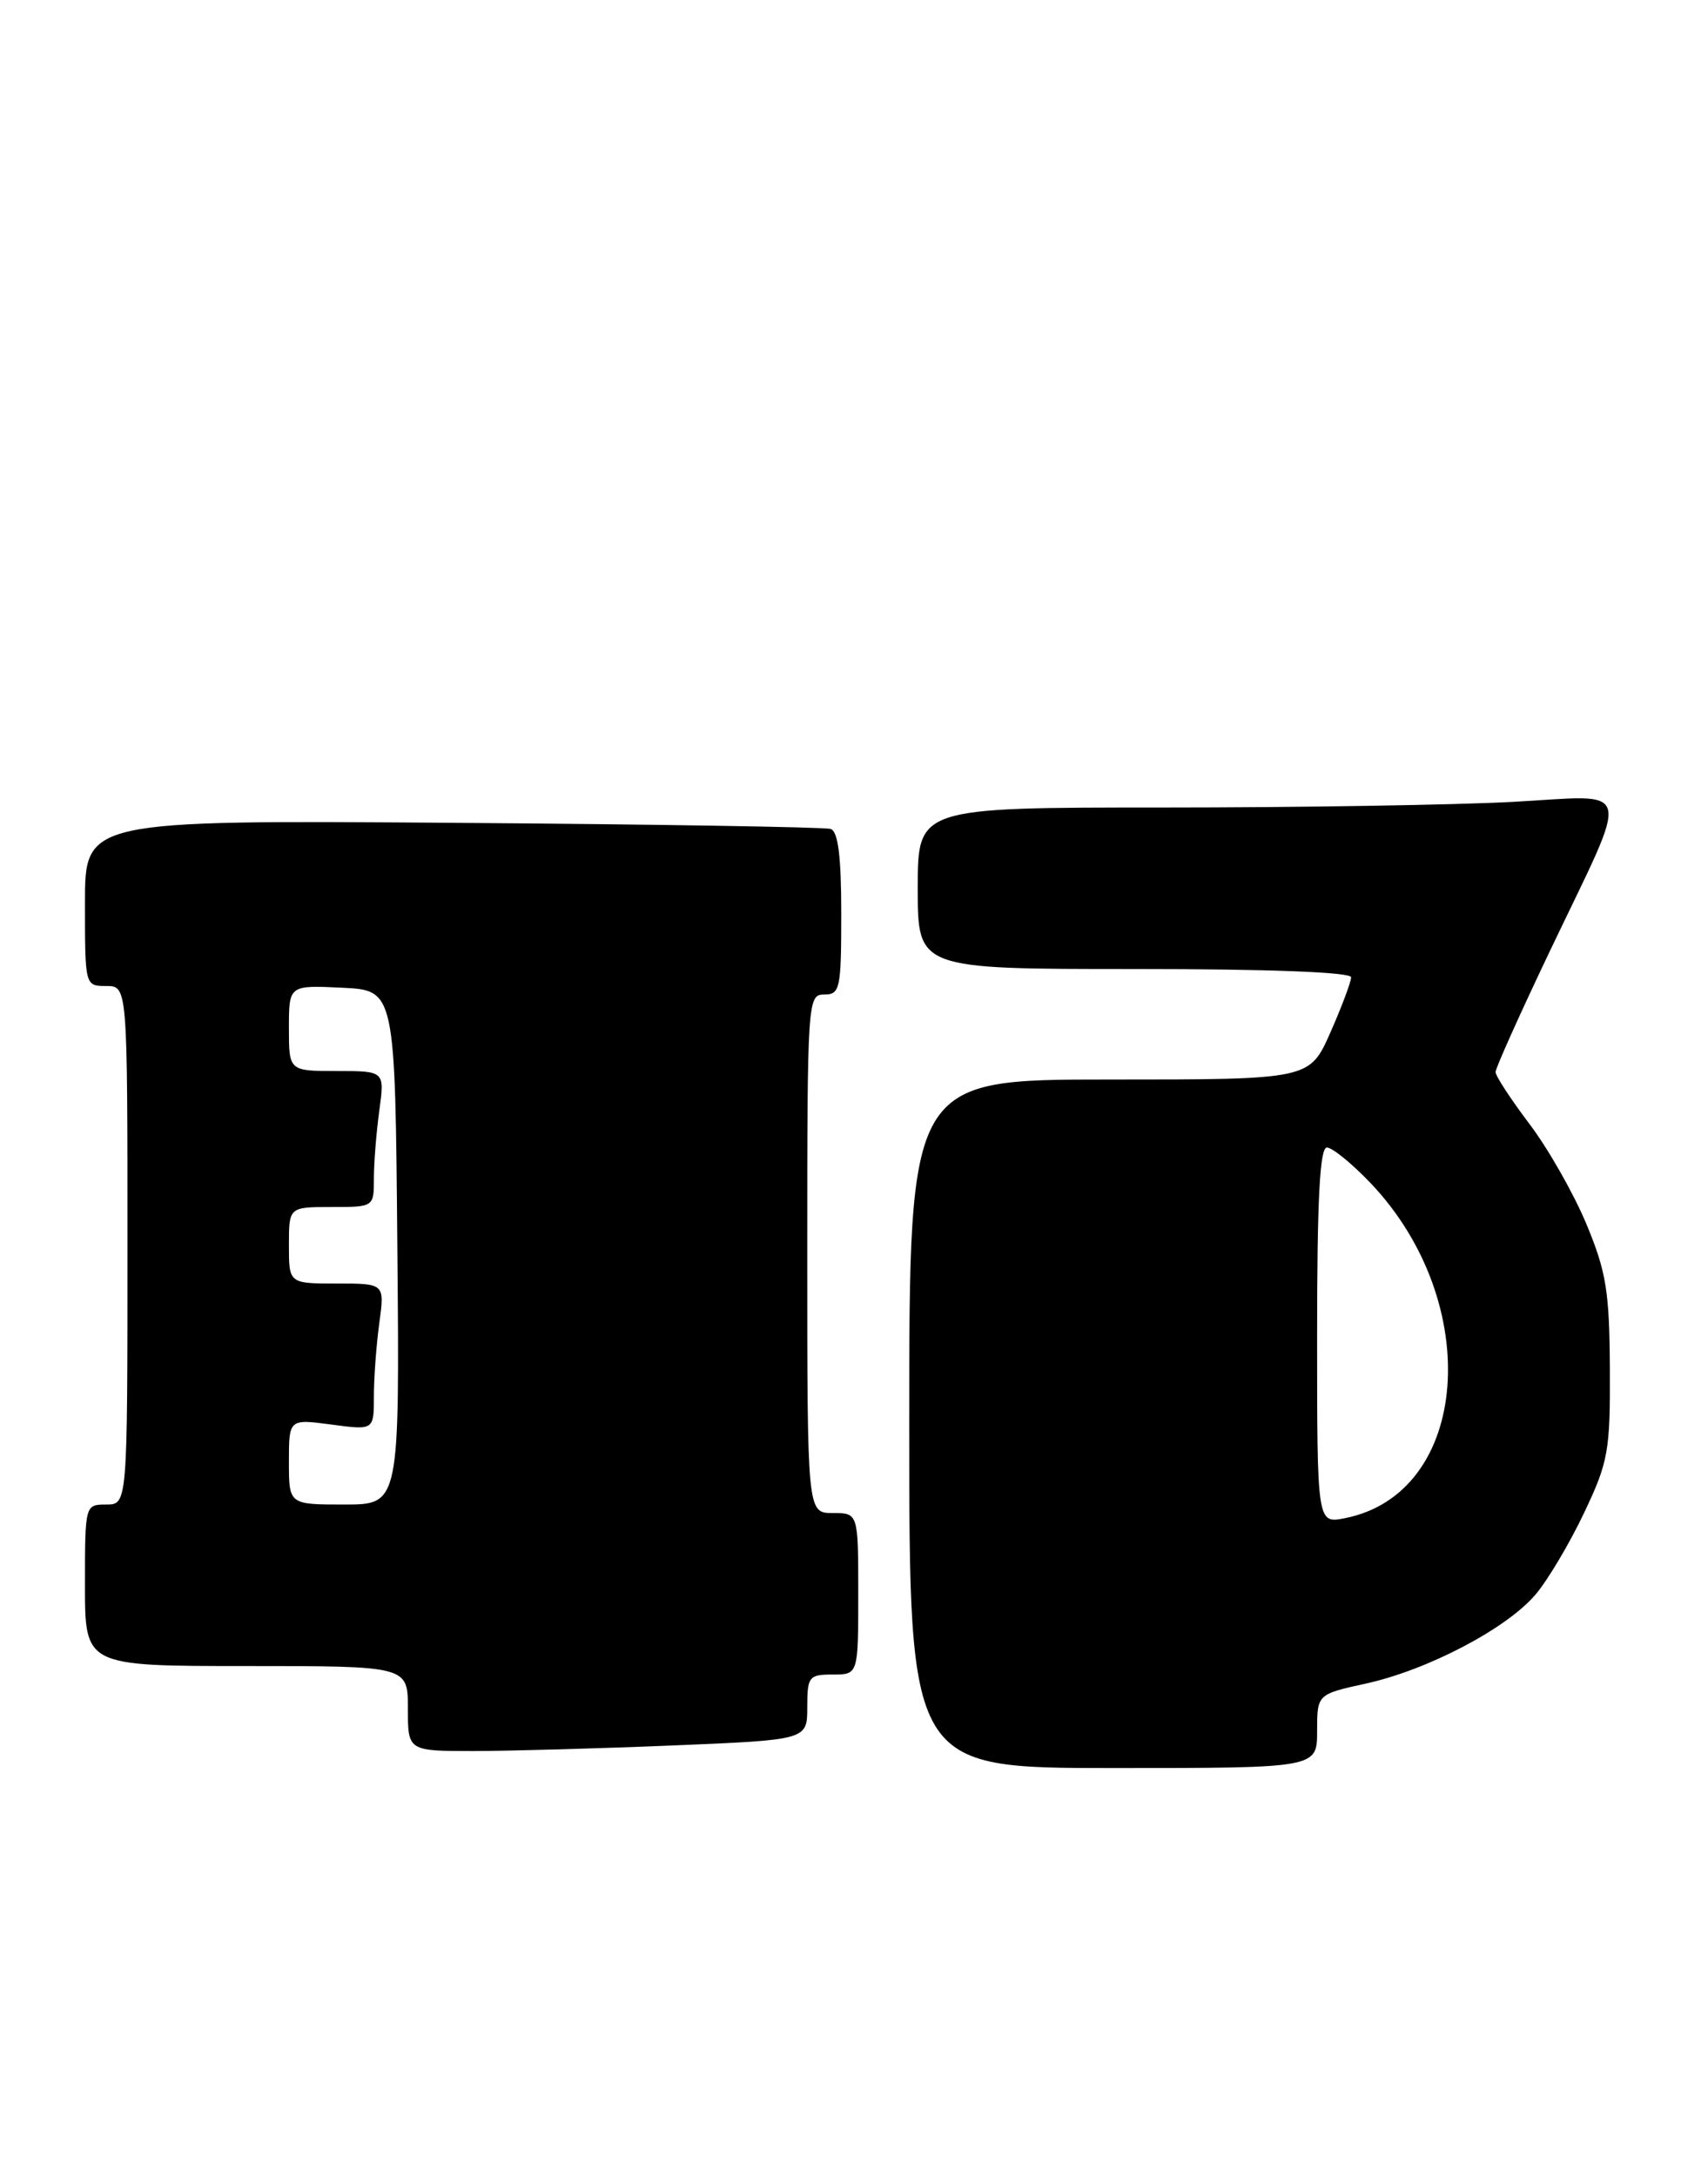 <?xml version="1.0" encoding="UTF-8" standalone="no"?>
<!DOCTYPE svg PUBLIC "-//W3C//DTD SVG 1.1//EN" "http://www.w3.org/Graphics/SVG/1.1/DTD/svg11.dtd" >
<svg xmlns="http://www.w3.org/2000/svg" xmlns:xlink="http://www.w3.org/1999/xlink" version="1.1" viewBox="0 0 201 256">
 <g >
 <path fill="currentColor"
d=" M 155.00 203.66 C 155.00 199.32 155.00 199.32 160.75 198.06 C 168.03 196.46 177.33 191.58 180.71 187.58 C 182.15 185.89 184.71 181.57 186.41 178.00 C 189.27 171.98 189.50 170.72 189.45 161.00 C 189.40 151.93 189.03 149.62 186.69 144.00 C 185.20 140.43 182.19 135.13 179.99 132.23 C 177.80 129.33 176.00 126.58 176.00 126.12 C 176.00 125.66 178.88 119.25 182.39 111.89 C 192.02 91.73 192.48 93.56 177.96 94.34 C 171.21 94.70 152.71 95.00 136.84 95.00 C 108.00 95.00 108.00 95.00 108.00 104.50 C 108.00 114.00 108.00 114.00 133.50 114.00 C 149.33 114.00 159.00 114.37 159.00 114.97 C 159.00 115.51 157.90 118.43 156.56 121.47 C 154.11 127.00 154.11 127.00 130.56 127.00 C 107.00 127.00 107.00 127.00 107.00 167.50 C 107.00 208.00 107.00 208.00 131.00 208.00 C 155.00 208.00 155.00 208.00 155.00 203.66 Z  M 79.25 205.34 C 95.00 204.69 95.00 204.69 95.00 200.84 C 95.00 197.24 95.19 197.00 98.00 197.00 C 101.00 197.00 101.00 197.00 101.00 187.50 C 101.00 178.00 101.00 178.00 98.00 178.00 C 95.00 178.00 95.00 178.00 95.00 147.50 C 95.00 117.67 95.04 117.00 97.00 117.00 C 98.86 117.00 99.00 116.33 99.00 107.47 C 99.00 100.73 98.63 97.82 97.75 97.52 C 97.06 97.30 77.04 96.97 53.25 96.80 C 10.00 96.49 10.00 96.49 10.00 106.24 C 10.00 115.98 10.00 116.00 12.50 116.00 C 15.00 116.00 15.00 116.00 15.00 146.50 C 15.00 177.00 15.00 177.00 12.50 177.00 C 10.01 177.00 10.00 177.03 10.00 186.50 C 10.00 196.00 10.00 196.00 29.00 196.00 C 48.00 196.00 48.00 196.00 48.00 201.00 C 48.00 206.00 48.00 206.00 55.75 206.00 C 60.01 205.99 70.59 205.70 79.25 205.34 Z  M 155.00 157.12 C 155.00 141.06 155.32 135.00 156.15 135.00 C 156.79 135.00 159.10 136.89 161.30 139.19 C 174.71 153.30 172.98 175.73 158.25 178.61 C 155.00 179.25 155.00 179.25 155.00 157.12 Z  M 34.00 171.97 C 34.00 166.93 34.00 166.93 39.00 167.59 C 44.00 168.26 44.00 168.26 44.00 164.27 C 44.00 162.07 44.29 158.19 44.64 155.64 C 45.27 151.00 45.27 151.00 39.64 151.00 C 34.00 151.00 34.00 151.00 34.00 146.50 C 34.00 142.00 34.00 142.00 39.00 142.00 C 44.00 142.00 44.00 142.00 44.00 138.64 C 44.00 136.79 44.29 133.19 44.64 130.64 C 45.27 126.00 45.27 126.00 39.64 126.00 C 34.00 126.00 34.00 126.00 34.00 120.95 C 34.00 115.90 34.00 115.90 40.25 116.20 C 46.50 116.50 46.50 116.50 46.76 146.75 C 47.03 177.00 47.03 177.00 40.51 177.00 C 34.00 177.00 34.00 177.00 34.00 171.97 Z "/>
</g>
</svg>